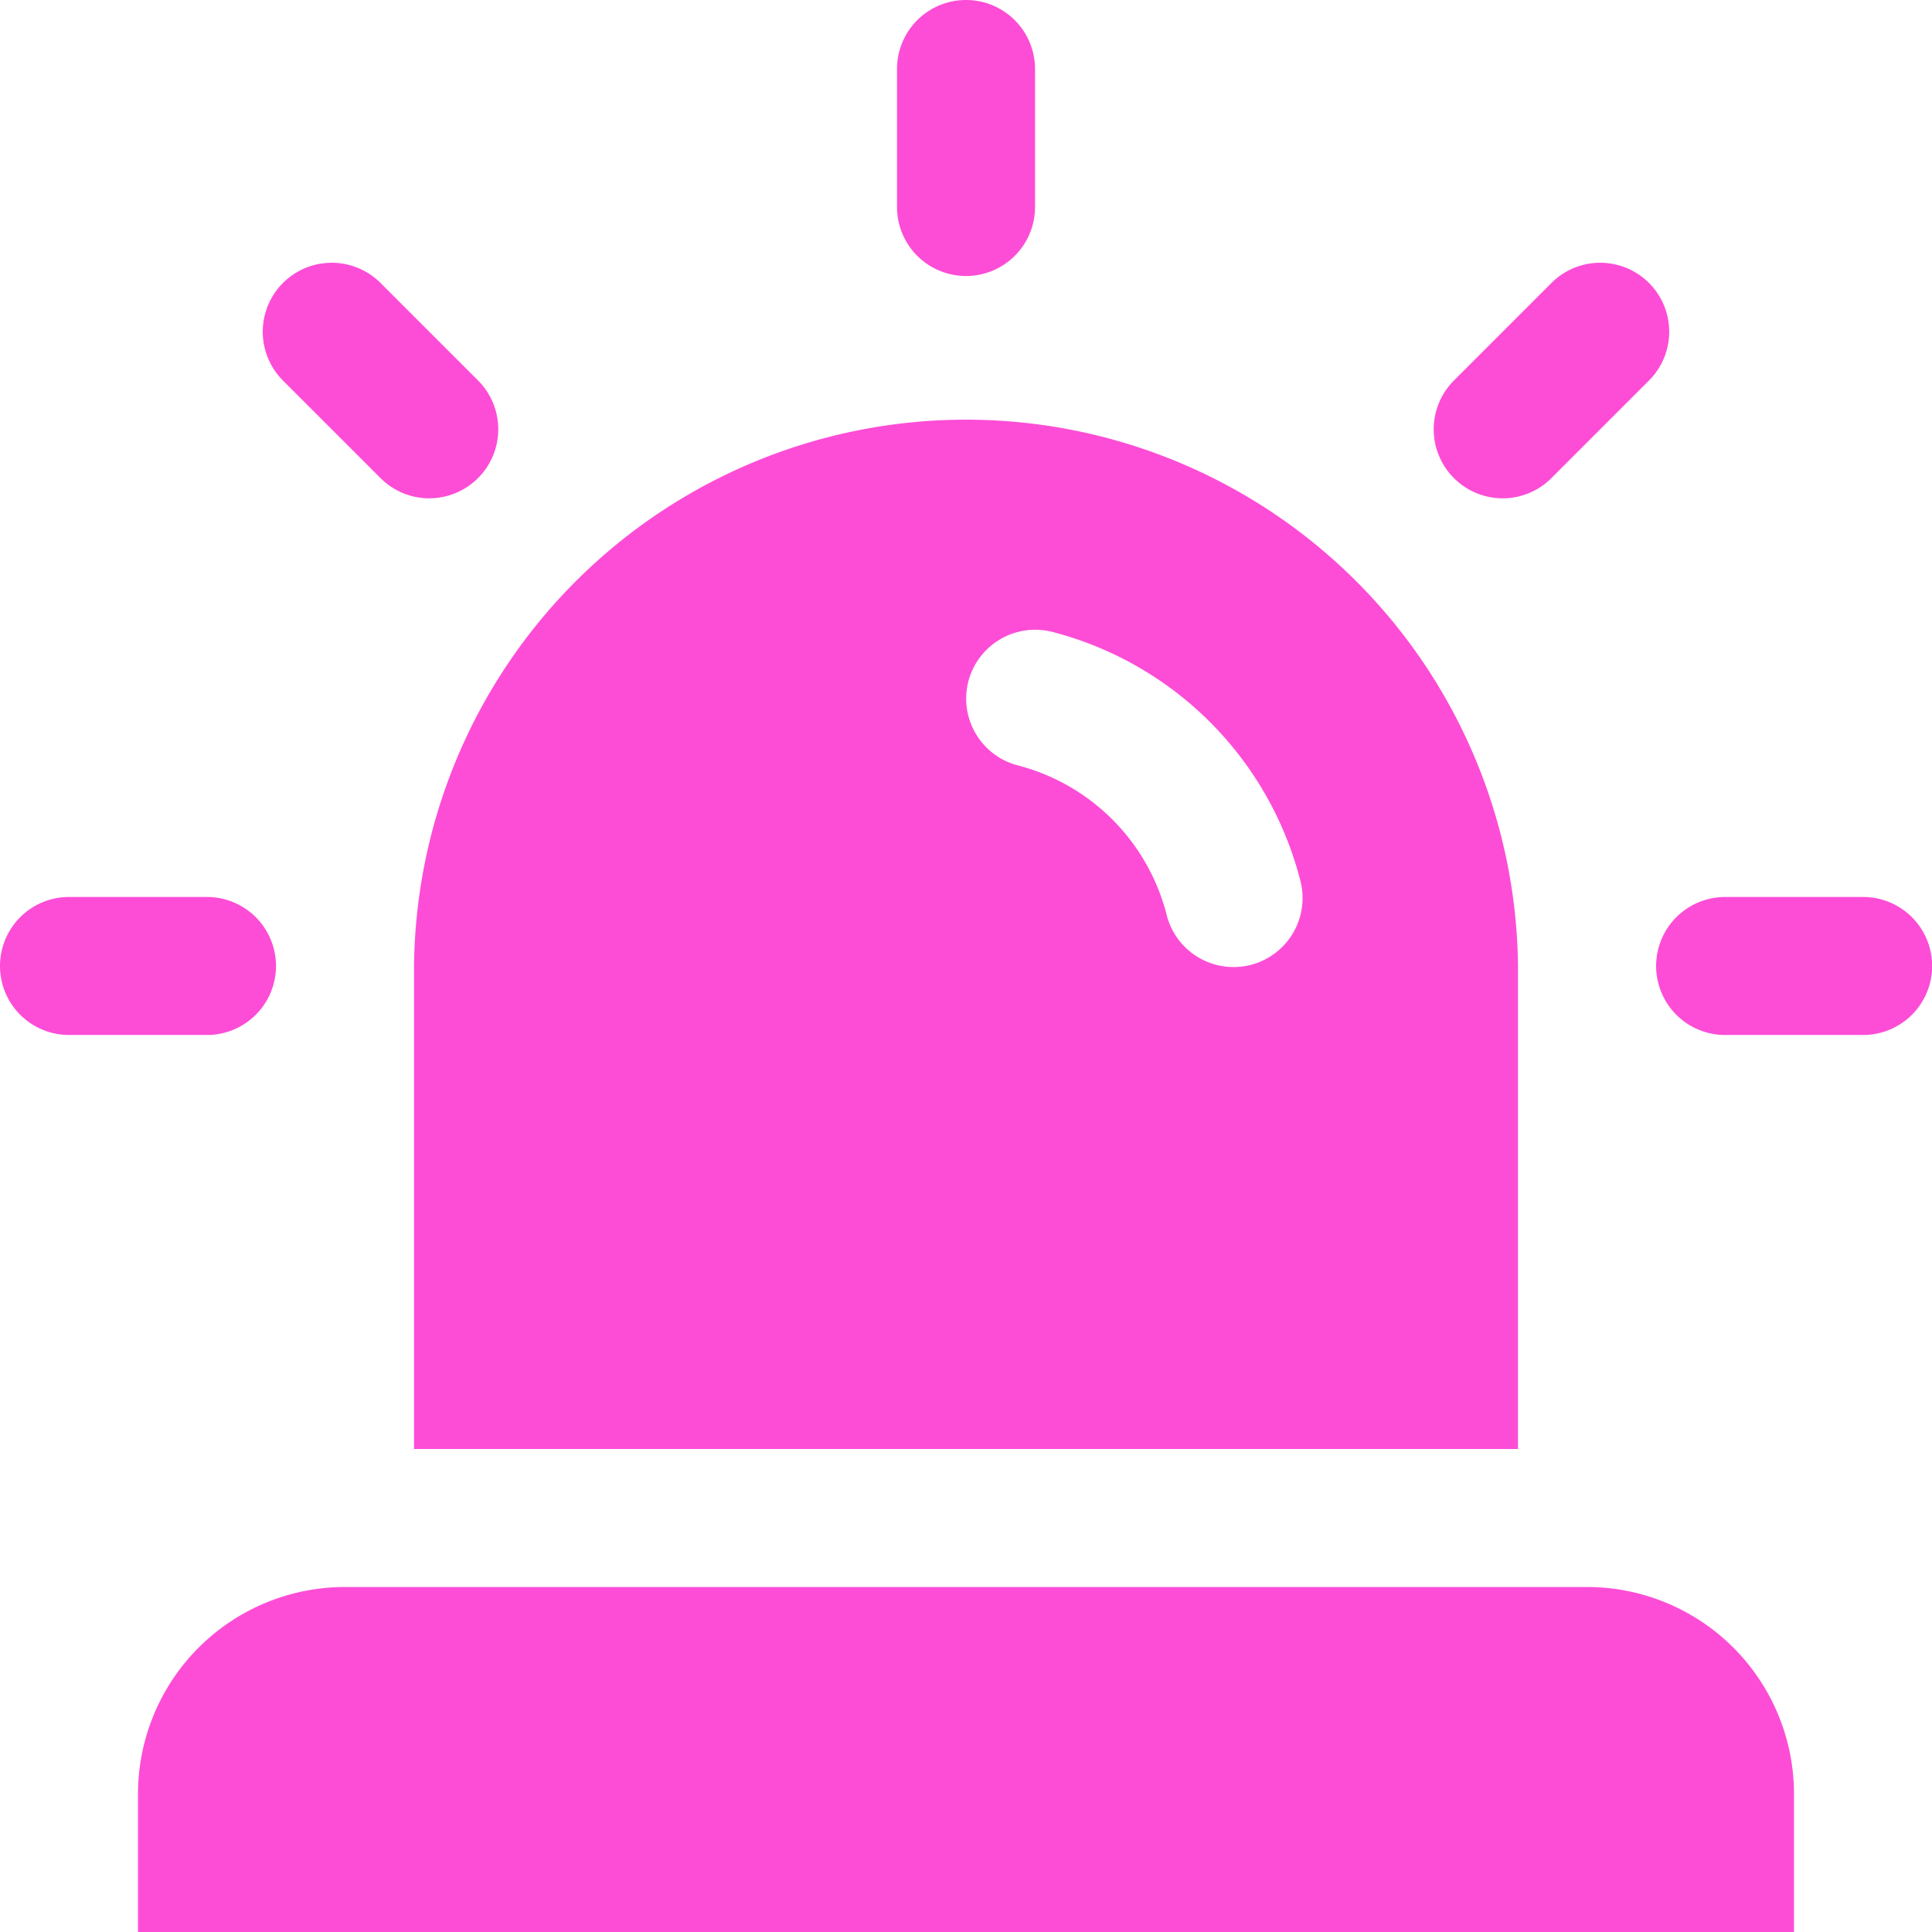 <svg xmlns="http://www.w3.org/2000/svg" width="65.627" height="65.627" viewBox="0 0 65.627 65.627">
  <path id="Path_8795" data-name="Path 8795" d="M62.939,67.627H6.688V62.939a7.031,7.031,0,0,1,7.031-7.031H55.908a7.031,7.031,0,0,1,7.031,7.031ZM34.813,11.375A2.343,2.343,0,0,1,32.47,9.031V4.344a2.344,2.344,0,1,1,4.688,0V9.031A2.343,2.343,0,0,1,34.813,11.375Zm-18.23,7.552a2.337,2.337,0,0,1-1.657-.687l-3.314-3.314a2.343,2.343,0,0,1,3.314-3.314l3.314,3.314a2.344,2.344,0,0,1-1.657,4Zm36.46,0a2.344,2.344,0,0,1-1.657-4L54.7,11.612a2.343,2.343,0,0,1,3.314,3.314L54.7,18.24A2.337,2.337,0,0,1,53.044,18.927ZM9.031,37.157H4.344a2.344,2.344,0,1,1,0-4.688H9.031a2.344,2.344,0,1,1,0,4.688Zm56.252,0H60.6a2.344,2.344,0,0,1,0-4.688h4.688a2.344,2.344,0,0,1,0,4.688ZM53.564,51.22V34.813a18.751,18.751,0,0,0-37.5,0V51.22ZM34.893,25.148a2.347,2.347,0,0,1,2.855-1.683,11.73,11.73,0,0,1,8.414,8.417,2.344,2.344,0,1,1-4.538,1.174A7.041,7.041,0,0,0,36.576,28,2.345,2.345,0,0,1,34.893,25.148Z" transform="translate(-2 -2)" fill="#fd4dd7"/>
</svg>
